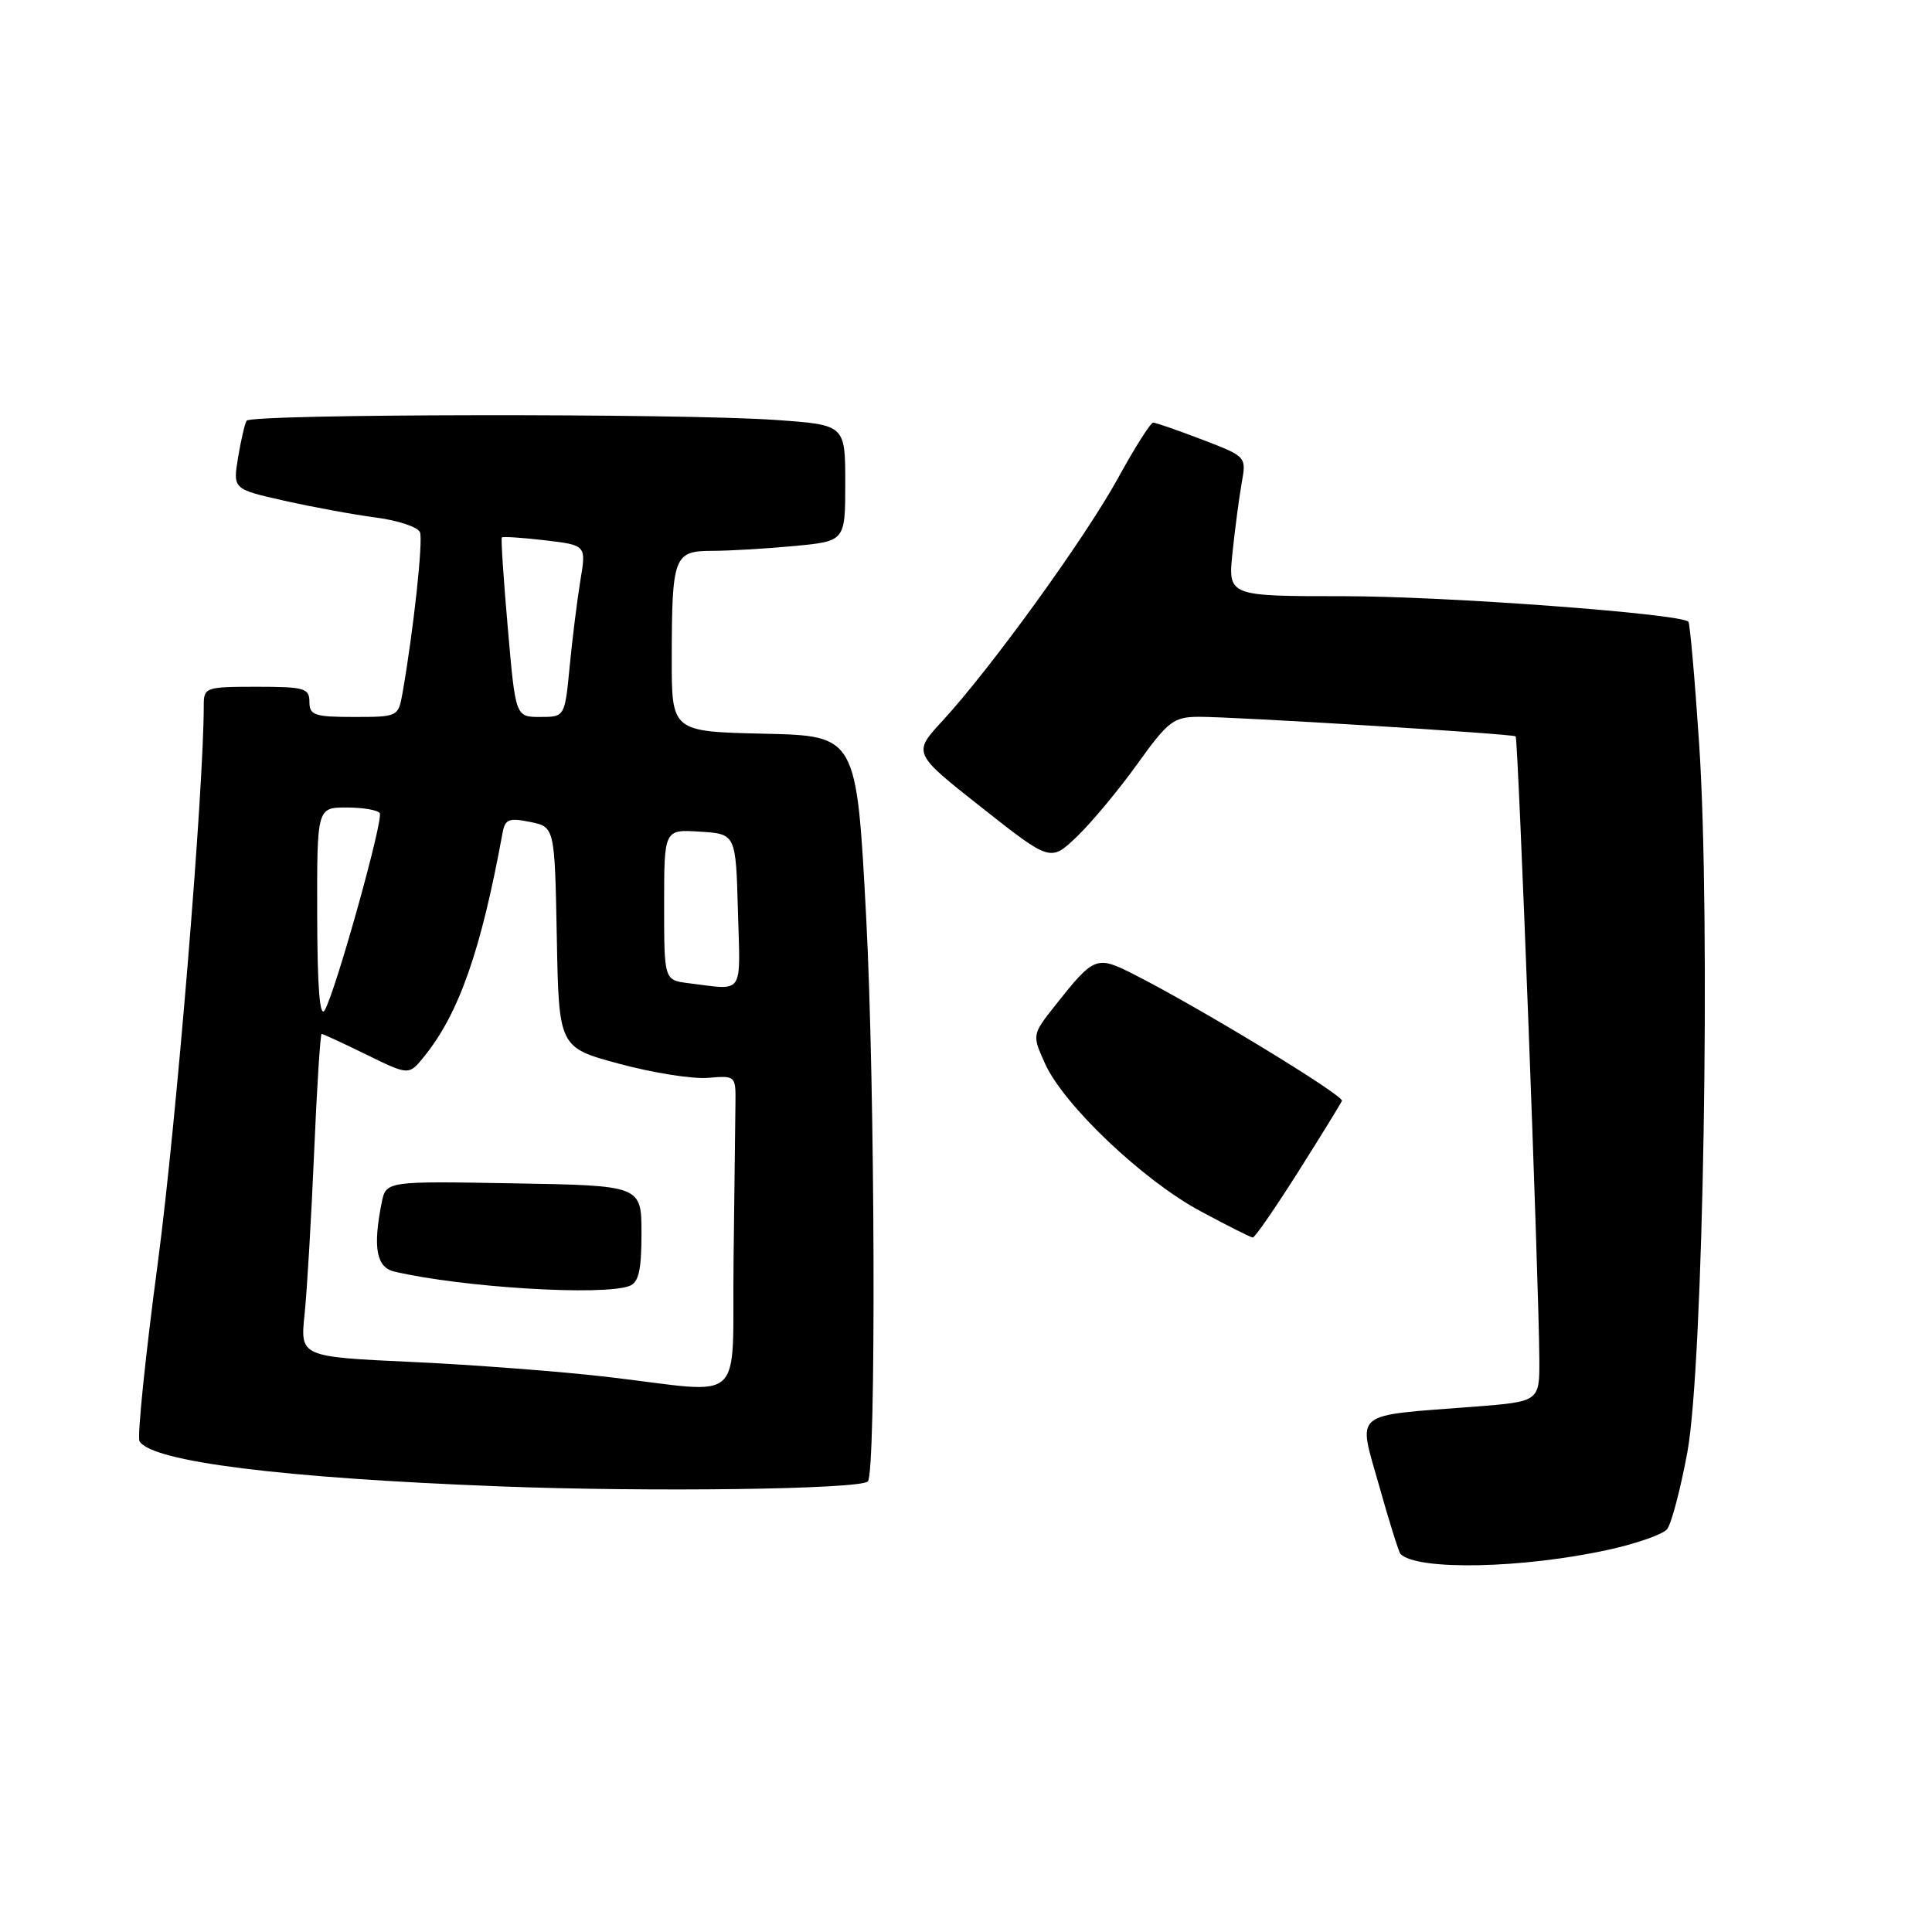 <?xml version="1.0" encoding="UTF-8" standalone="no"?>
<!DOCTYPE svg PUBLIC "-//W3C//DTD SVG 1.1//EN" "http://www.w3.org/Graphics/SVG/1.1/DTD/svg11.dtd" >
<svg xmlns="http://www.w3.org/2000/svg" xmlns:xlink="http://www.w3.org/1999/xlink" version="1.1" viewBox="0 0 256 256">
 <g >
 <path fill="currentColor"
d=" M 213.18 205.34 C 216.86 204.53 220.33 203.31 220.89 202.63 C 221.46 201.95 222.67 197.36 223.58 192.44 C 225.71 181.01 226.69 121.87 225.15 98.63 C 224.57 89.90 223.92 82.59 223.72 82.38 C 222.65 81.31 191.50 79.00 178.11 79.00 C 162.72 79.00 162.72 79.00 163.31 73.25 C 163.64 70.09 164.19 65.92 164.53 64.00 C 165.16 60.50 165.16 60.50 159.29 58.25 C 156.06 57.01 153.14 56.00 152.80 56.00 C 152.46 56.00 150.36 59.31 148.14 63.36 C 143.78 71.30 131.33 88.51 124.91 95.49 C 120.93 99.79 120.93 99.79 130.07 107.00 C 139.20 114.20 139.20 114.20 142.70 110.85 C 144.62 109.01 148.22 104.69 150.69 101.25 C 154.78 95.55 155.50 95.00 158.84 94.98 C 163.57 94.97 200.40 97.23 200.83 97.57 C 201.17 97.83 203.92 170.06 203.97 180.11 C 204.00 185.72 204.00 185.72 195.25 186.40 C 178.95 187.66 179.92 186.85 182.73 196.83 C 184.07 201.60 185.35 205.68 185.57 205.91 C 187.79 208.13 201.78 207.85 213.18 205.34 Z  M 114.99 196.30 C 116.11 195.26 115.96 143.83 114.77 121.50 C 113.50 97.50 113.50 97.50 101.25 97.22 C 89.00 96.94 89.00 96.94 89.01 87.22 C 89.03 73.70 89.29 73.00 94.37 72.99 C 96.64 72.99 101.54 72.70 105.25 72.35 C 112.00 71.71 112.00 71.71 112.00 64.01 C 112.00 56.30 112.00 56.30 102.85 55.65 C 90.16 54.75 33.22 54.83 32.67 55.75 C 32.43 56.16 31.92 58.37 31.54 60.65 C 30.86 64.81 30.86 64.81 37.68 66.35 C 41.43 67.19 46.90 68.20 49.84 68.58 C 52.77 68.97 55.39 69.84 55.65 70.53 C 56.08 71.65 54.80 83.45 53.35 91.75 C 52.78 94.98 52.75 95.00 46.89 95.00 C 41.67 95.00 41.00 94.77 41.00 93.00 C 41.00 91.19 40.33 91.00 34.00 91.00 C 27.25 91.00 27.00 91.09 27.00 93.43 C 27.00 104.74 23.36 148.88 20.92 167.26 C 19.25 179.77 18.16 190.45 18.49 190.98 C 20.16 193.69 37.35 195.84 66.17 196.95 C 86.06 197.72 113.87 197.35 114.99 196.30 Z  M 172.00 155.30 C 175.03 150.51 177.64 146.27 177.81 145.87 C 178.11 145.17 158.88 133.47 150.17 129.07 C 145.29 126.60 144.97 126.72 139.83 133.21 C 136.75 137.11 136.75 137.11 138.47 140.93 C 140.93 146.40 151.42 156.37 159.00 160.45 C 162.58 162.38 165.72 163.96 166.00 163.98 C 166.28 163.99 168.97 160.08 172.00 155.30 Z  M 80.50 182.45 C 74.45 181.74 62.81 180.85 54.63 180.47 C 39.77 179.78 39.77 179.78 40.36 174.14 C 40.68 171.04 41.25 161.41 41.62 152.75 C 41.99 144.09 42.44 137.00 42.62 137.00 C 42.81 137.00 45.48 138.24 48.57 139.75 C 54.18 142.50 54.18 142.50 56.19 140.01 C 60.81 134.31 63.73 125.99 66.59 110.37 C 66.92 108.55 67.43 108.34 70.24 108.91 C 73.50 109.58 73.50 109.58 73.78 124.19 C 74.05 138.80 74.05 138.80 82.10 140.97 C 86.53 142.16 91.81 143.00 93.83 142.82 C 97.47 142.51 97.50 142.54 97.45 146.25 C 97.42 148.31 97.31 157.65 97.20 167.00 C 96.97 186.65 99.16 184.62 80.50 182.45 Z  M 83.42 170.39 C 84.63 169.93 85.00 168.30 85.00 163.44 C 85.00 157.09 85.00 157.09 68.07 156.80 C 51.15 156.50 51.15 156.50 50.57 159.38 C 49.39 165.31 49.87 167.93 52.25 168.49 C 61.25 170.60 79.91 171.74 83.42 170.39 Z  M 42.03 121.25 C 42.00 107.00 42.00 107.00 45.94 107.00 C 48.11 107.00 50.08 107.34 50.32 107.75 C 50.83 108.62 44.47 131.38 43.03 133.85 C 42.37 134.97 42.05 130.90 42.03 121.25 Z  M 91.25 130.28 C 88.00 129.87 88.00 129.87 88.00 119.88 C 88.00 109.89 88.00 109.89 92.75 110.20 C 97.50 110.50 97.50 110.50 97.78 120.75 C 98.10 132.07 98.69 131.20 91.25 130.28 Z  M 67.29 83.25 C 66.72 76.79 66.37 71.38 66.49 71.22 C 66.62 71.07 69.18 71.24 72.20 71.59 C 77.68 72.24 77.68 72.24 76.91 76.87 C 76.49 79.42 75.85 84.54 75.49 88.25 C 74.84 95.00 74.84 95.00 71.58 95.00 C 68.31 95.00 68.31 95.00 67.29 83.25 Z "/>
</g>
</svg>